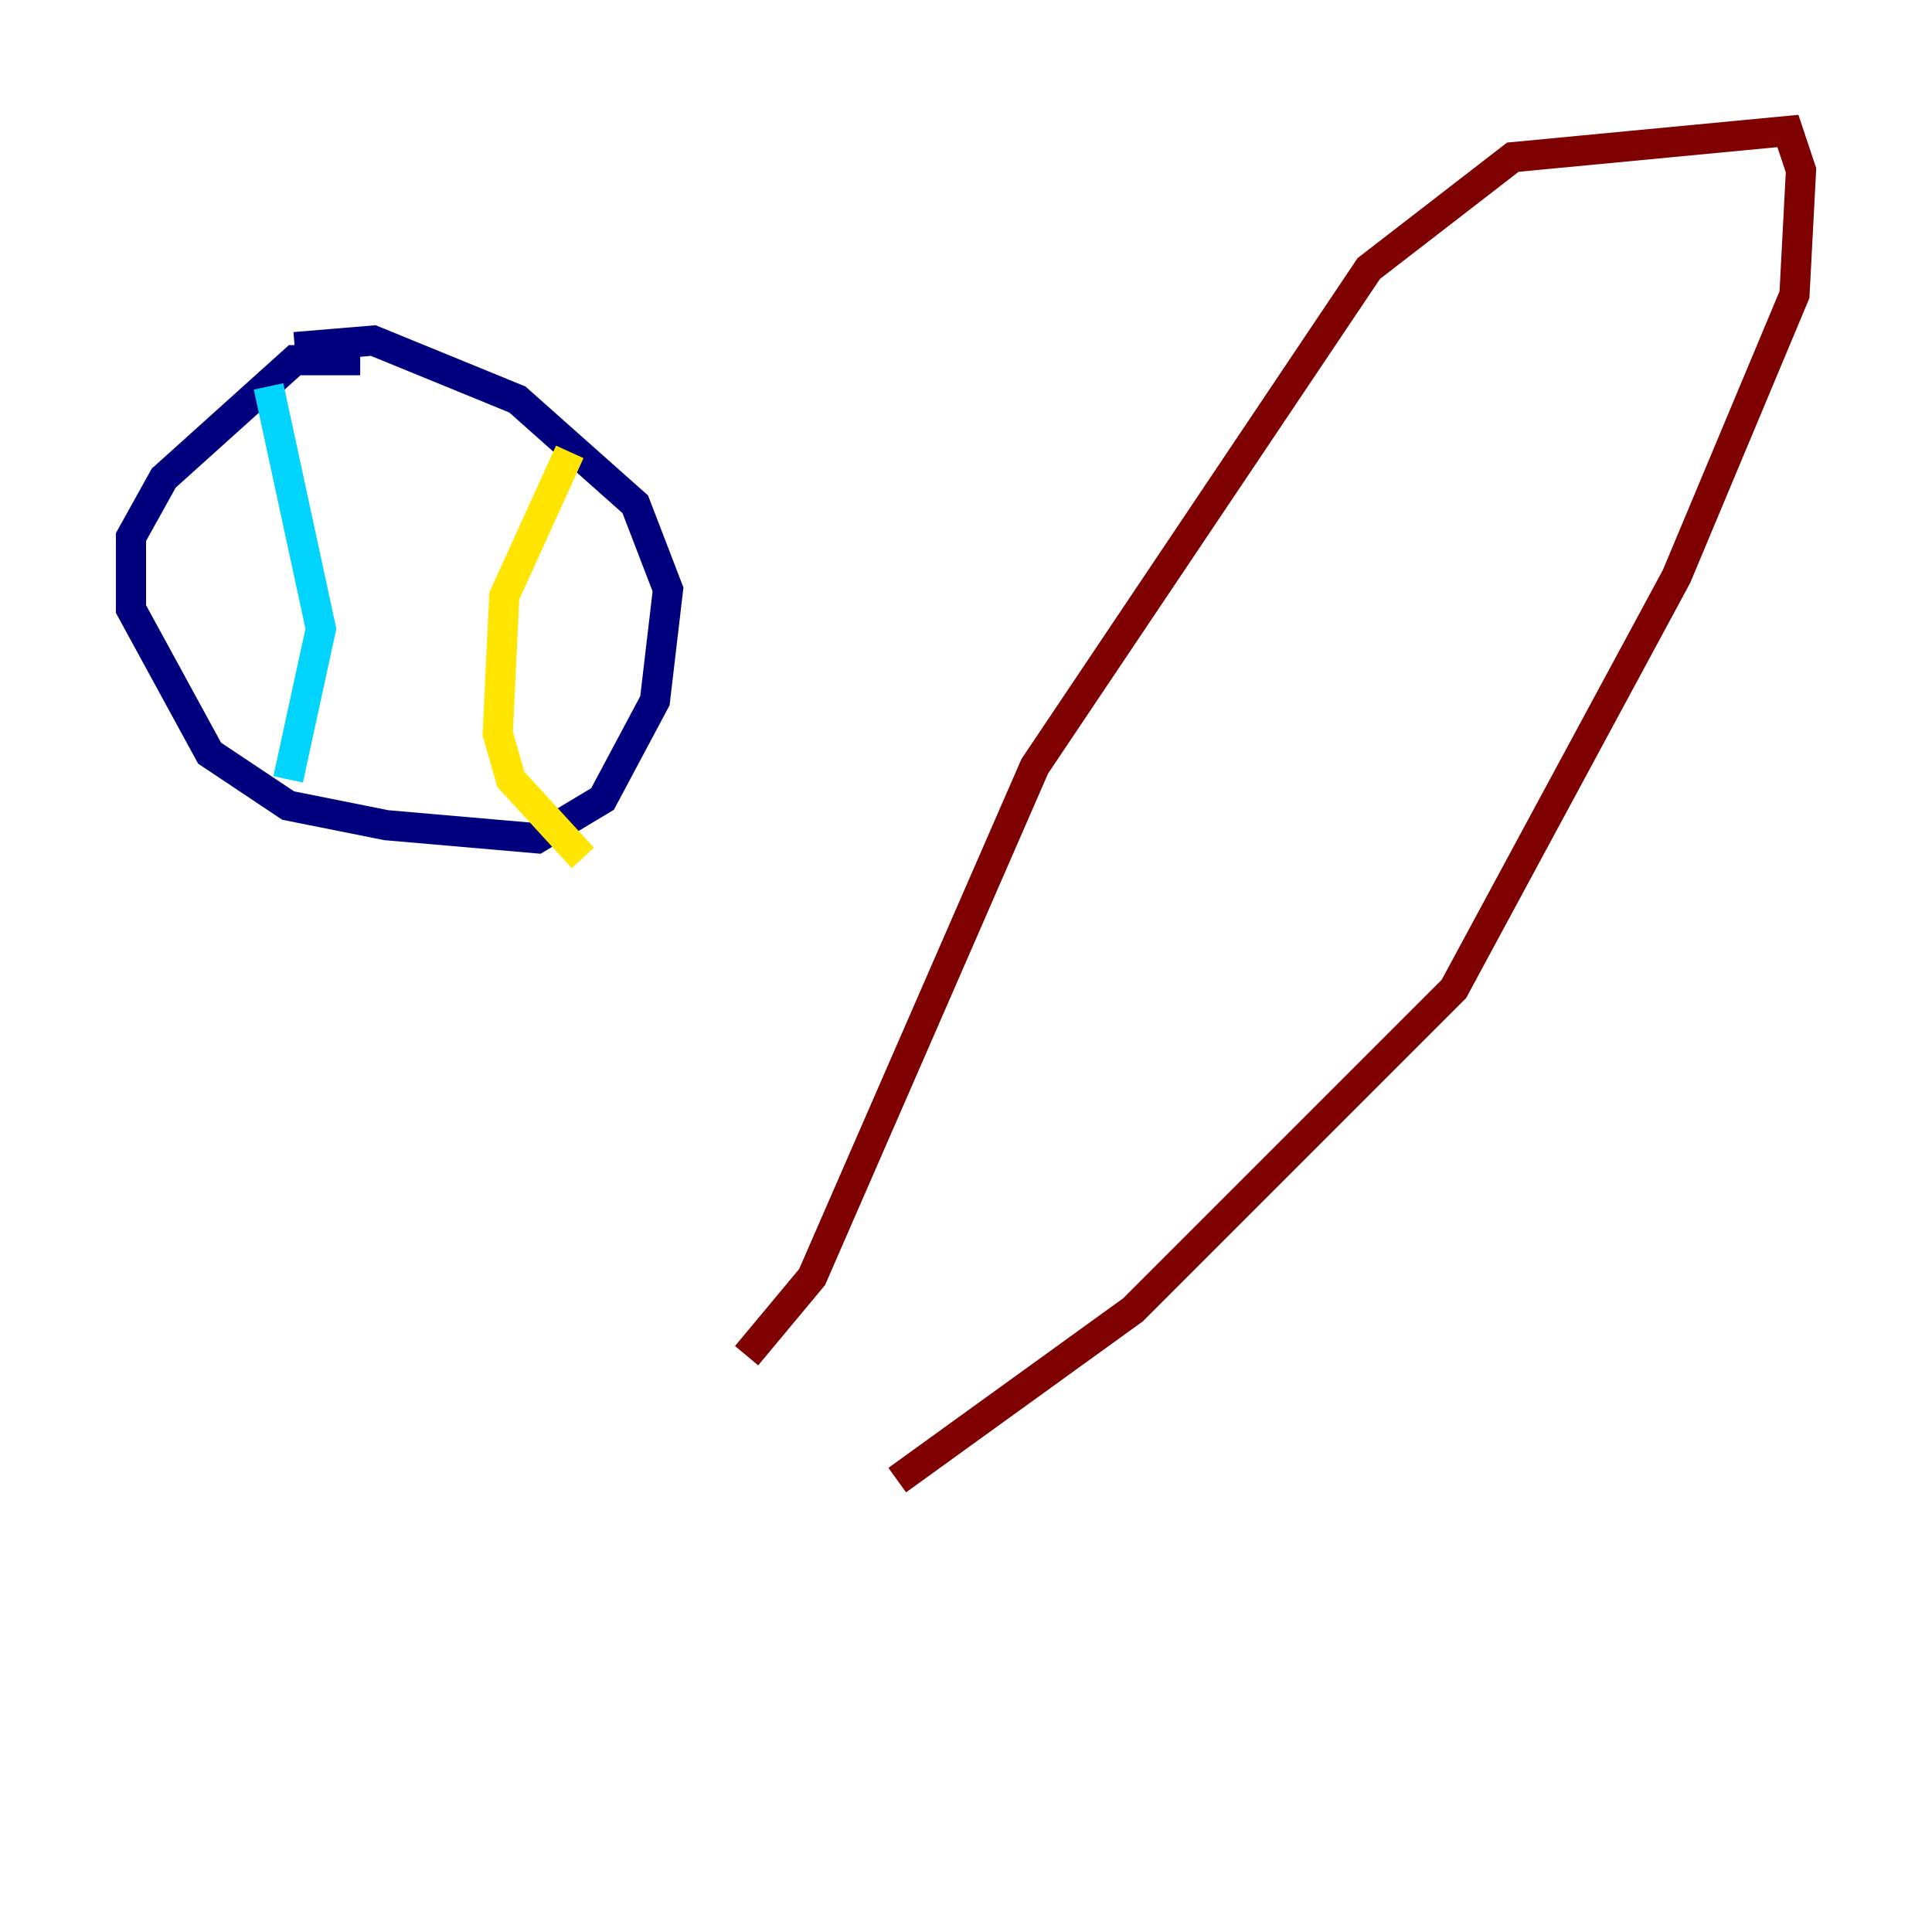<?xml version="1.0" encoding="utf-8" ?>
<svg baseProfile="tiny" height="128" version="1.2" viewBox="0,0,128,128" width="128" xmlns="http://www.w3.org/2000/svg" xmlns:ev="http://www.w3.org/2001/xml-events" xmlns:xlink="http://www.w3.org/1999/xlink"><defs /><polyline fill="none" points="23.864,23.864 19.525,23.864 10.848,31.675 8.678,35.58 8.678,40.352 13.885,49.898 19.091,53.37 25.6,54.671 35.58,55.539 39.919,52.936 43.39,46.427 44.258,39.051 42.088,33.41 34.278,26.468 24.732,22.563 19.525,22.997" stroke="#00007f" stroke-width="2" /><polyline fill="none" points="17.79,25.6 21.261,41.654 19.091,51.634" stroke="#00d4ff" stroke-width="2" /><polyline fill="none" points="37.749,29.939 33.41,39.485 32.976,48.597 33.844,51.634 38.617,56.841" stroke="#ffe500" stroke-width="2" /><polyline fill="none" points="49.464,89.817 53.803,84.61 68.556,50.766 90.685,17.79 100.231,10.414 118.454,8.678 119.322,11.281 118.888,19.525 111.078,38.183 96.325,65.519 75.064,86.78 59.444,98.061" stroke="#7f0000" stroke-width="2" /></svg>